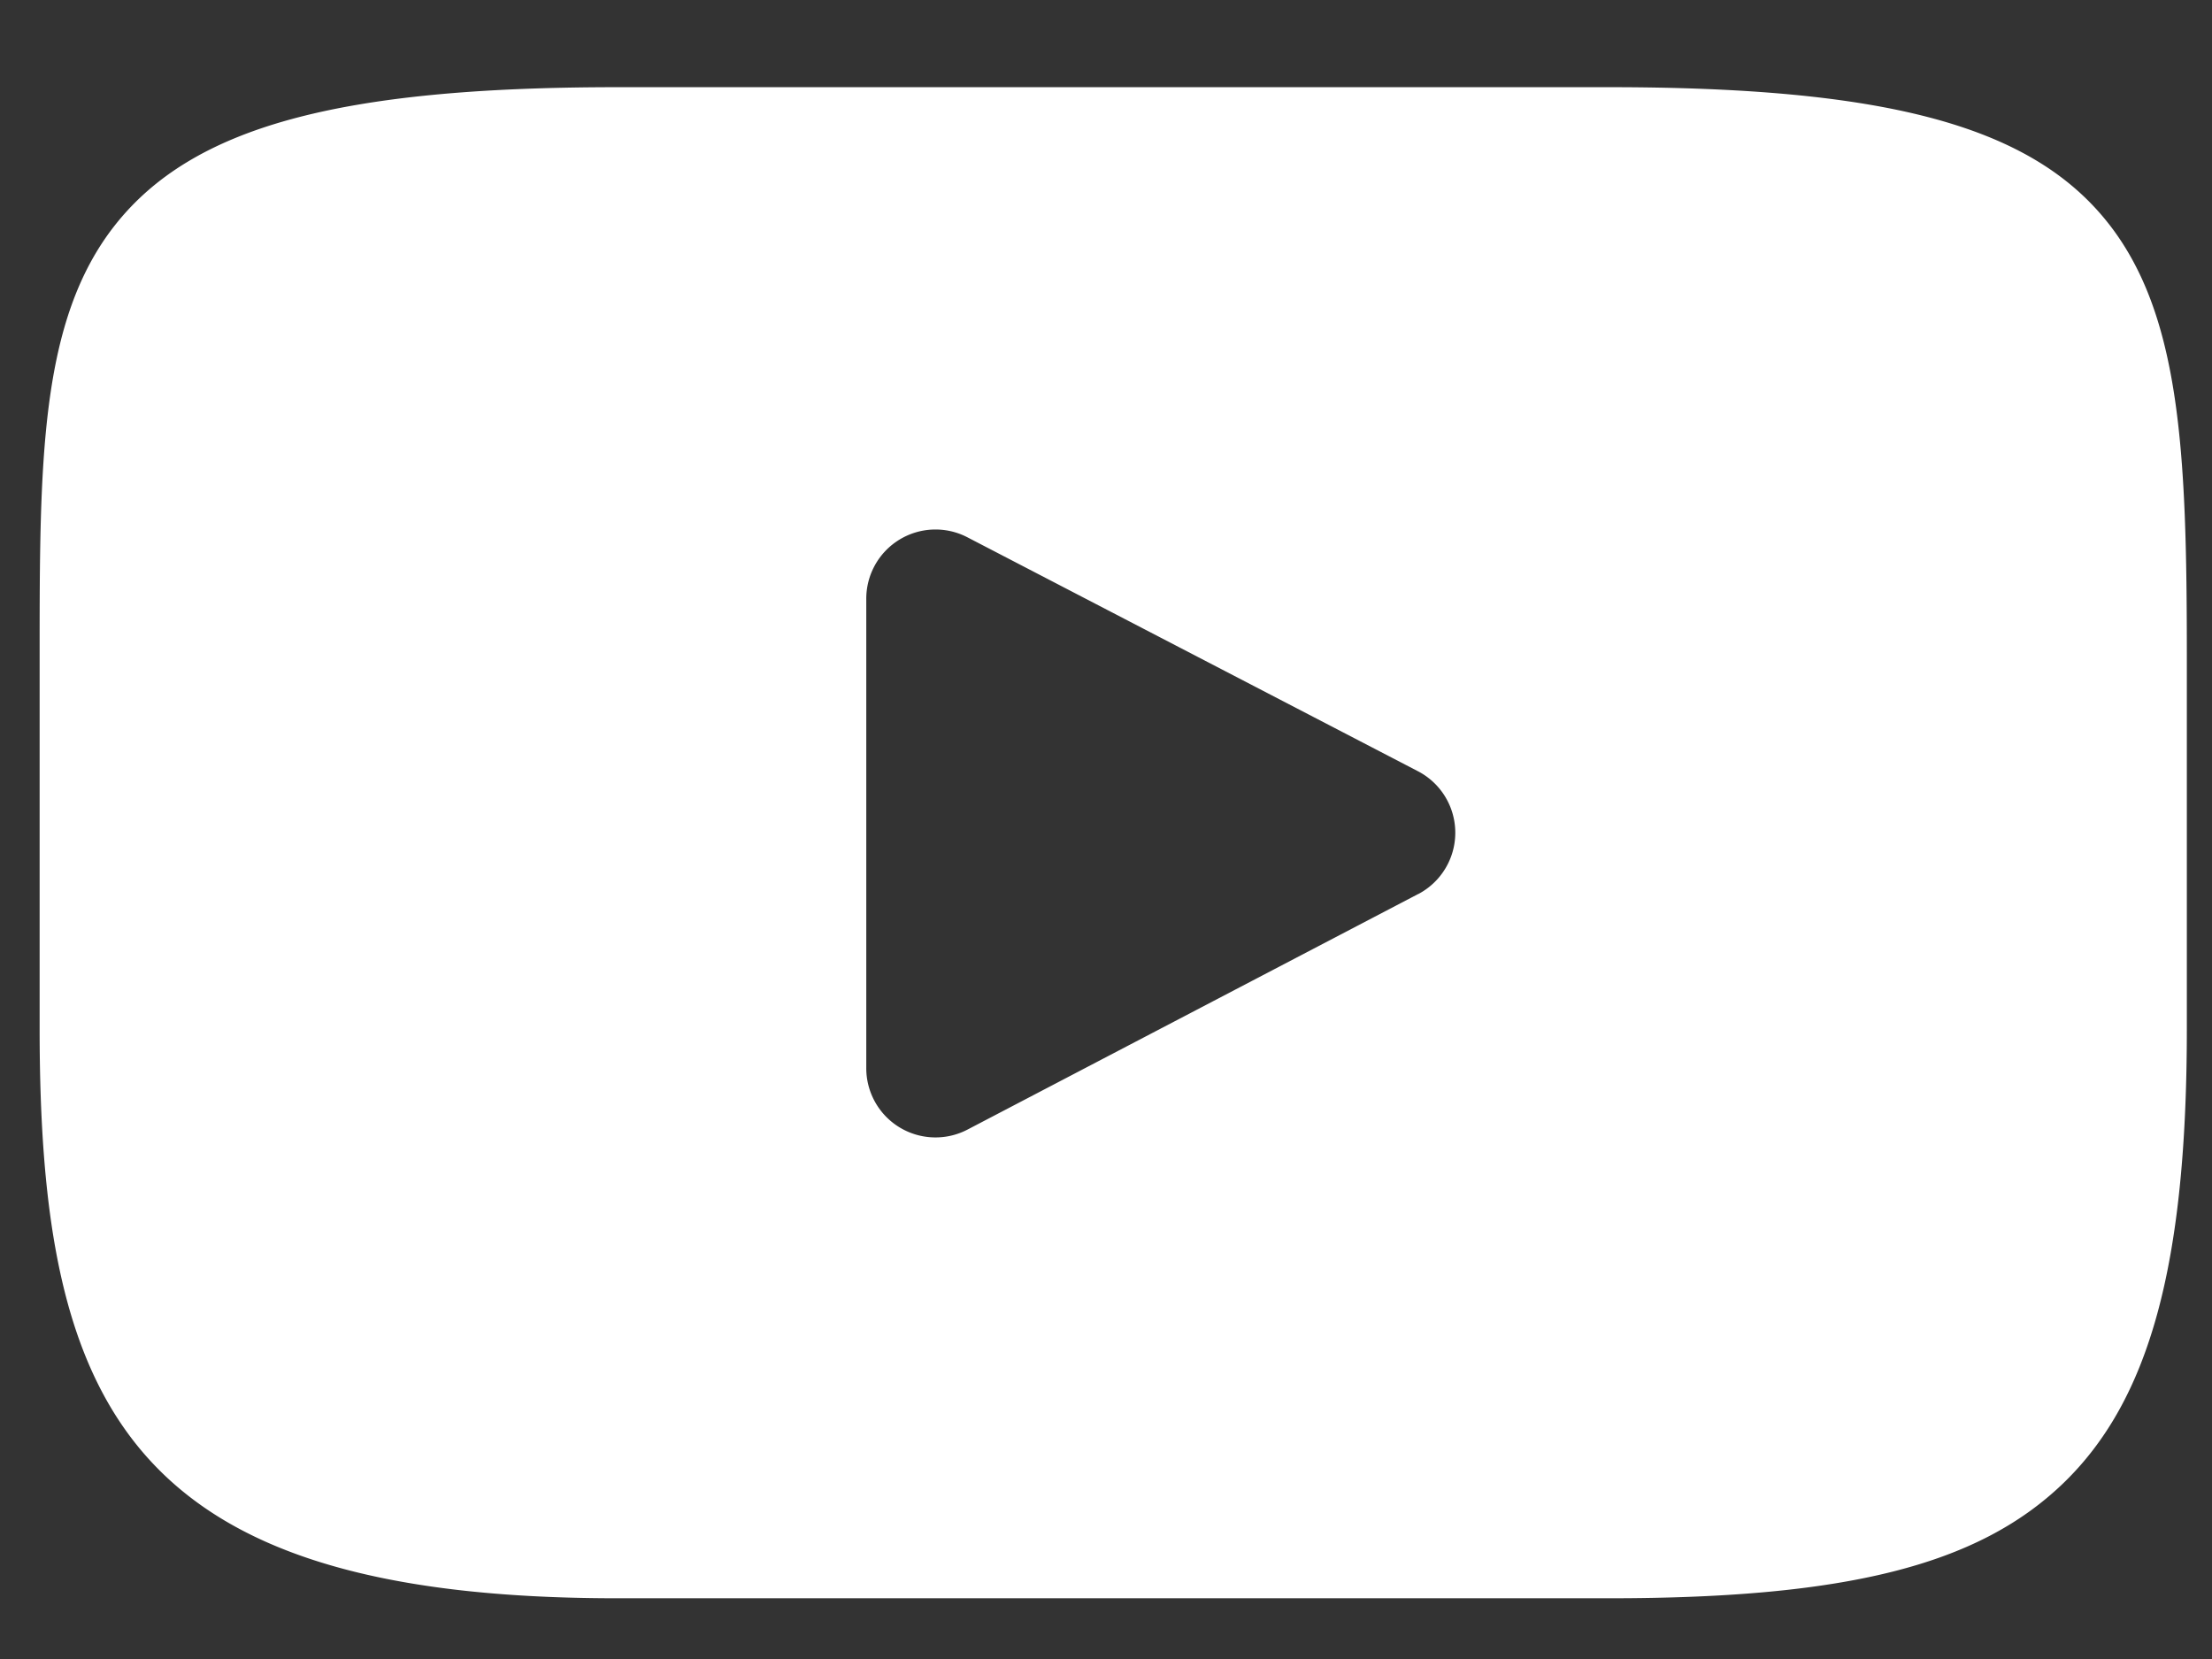 <svg viewBox="0 0 24 18" xmlns="http://www.w3.org/2000/svg" fill-rule="evenodd" clip-rule="evenodd" stroke-linejoin="round" stroke-miterlimit="2"><rect x="0" y="0" width="24" height="18" fill="#333333" stroke="none"/><path d="M22.819 2.354c-.841-1-2.394-1.408-5.359-1.408H6.696c-3.033 0-4.612.435-5.45 1.499C.43 3.482.43 5.012.43 7.128v4.033c0 4.1.969 6.18 6.266 6.18H17.46c2.572 0 3.997-.359 4.918-1.24.946-.906 1.349-2.383 1.349-4.94V7.128c0-2.232-.063-3.77-.908-4.774zM15.387 9.7l-4.888 2.555a.751.751 0 01-1.1-.666V6.497a.751.751 0 011.098-.667l4.888 2.538a.752.752 0 01.002 1.333z" fill="#fff" fill-rule="nonzero"/></svg>